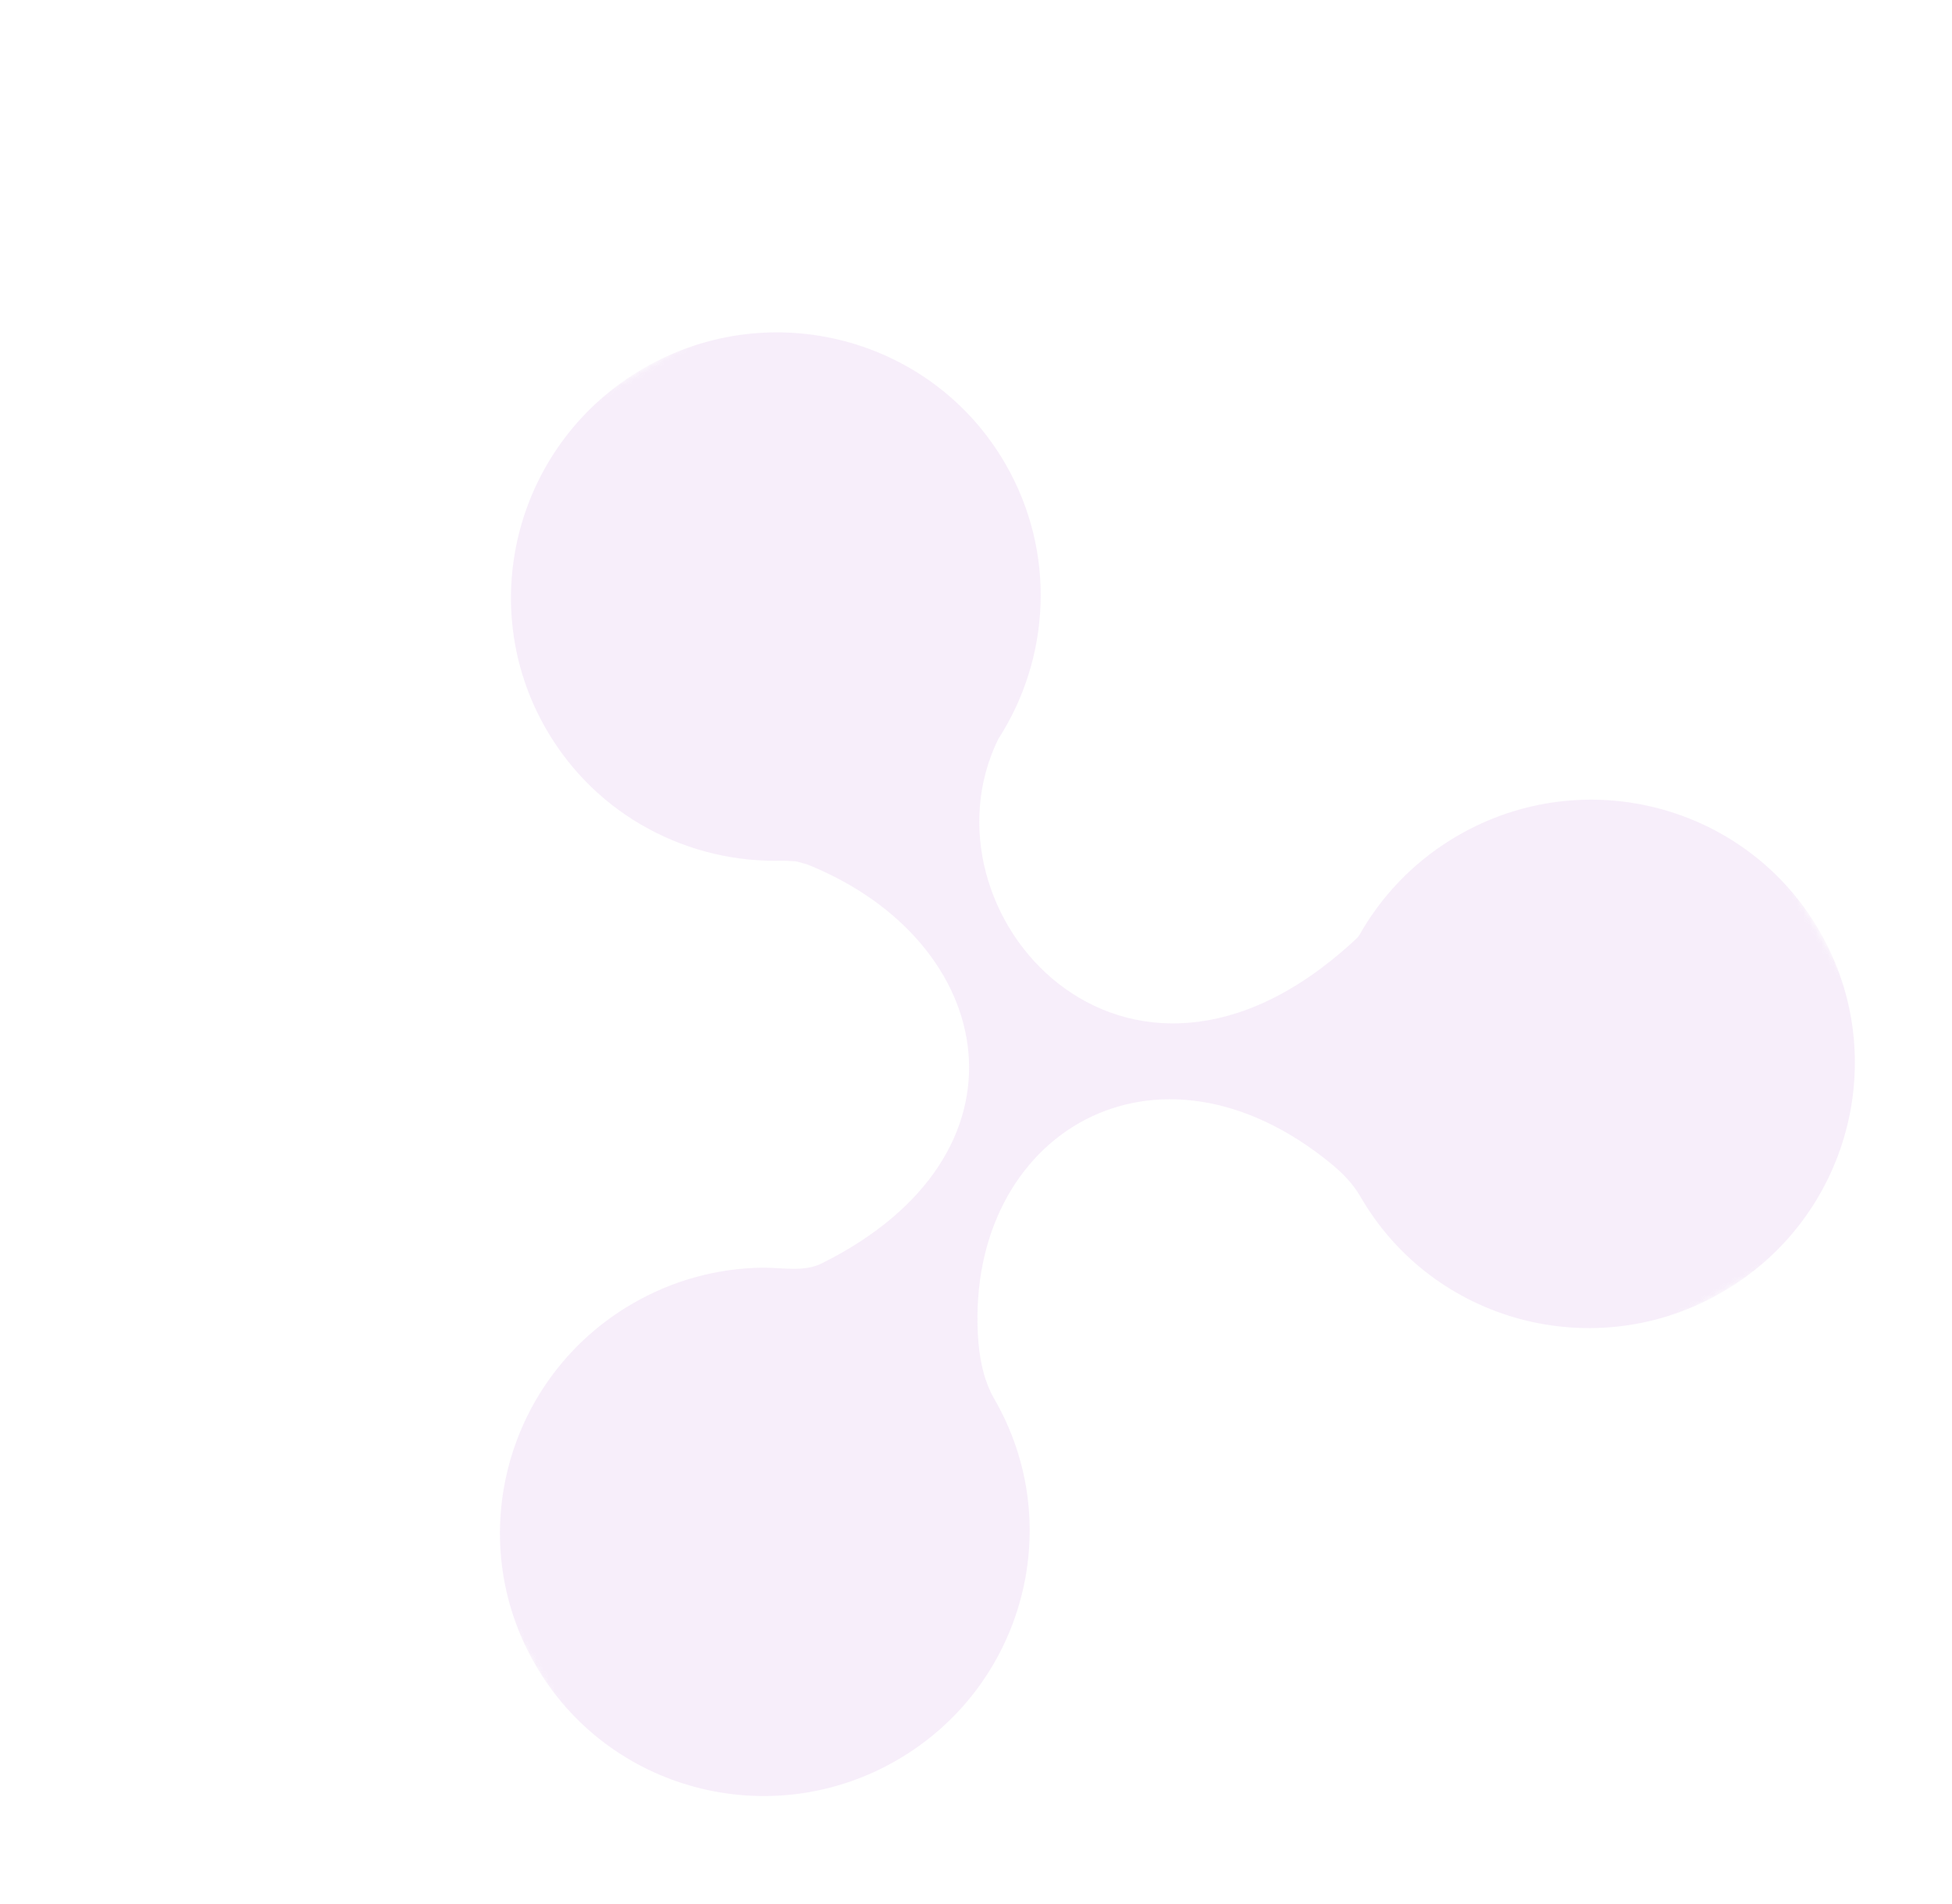 <svg width="322" height="314" viewBox="0 0 322 314" fill="none" xmlns="http://www.w3.org/2000/svg">
<mask id="mask0_25_1098" style="mask-type:luminance" maskUnits="userSpaceOnUse" x="0" y="0" width="322" height="314">
<path d="M211.378 0L321.836 191.32L110.459 313.359L-2.37012e-05 122.039L211.378 0Z" fill="white"/>
</mask>
<g mask="url(#mask0_25_1098)">
<path fill-rule="evenodd" clip-rule="evenodd" d="M90.098 120.262C98.398 134.638 113.713 142.457 129.284 141.943C131.739 142.13 130.579 141.819 133.264 142.602C164.75 155.324 171.624 190.41 135.561 208.36V208.36C132.564 209.859 128.983 209.017 125.633 209.07C118.413 209.185 111.115 211.084 104.408 214.957C83.49 227.033 76.265 253.695 88.281 274.508C100.298 295.321 127 302.394 147.918 290.318C168.843 278.236 176.061 251.579 164.044 230.766V230.766C162.193 227.561 161.51 223.813 161.312 220.117C159.542 186.95 190.671 168.273 219.549 191.898C221.441 193.446 223.181 195.214 224.404 197.332V197.332C236.42 218.145 263.123 225.218 284.04 213.142C304.966 201.06 312.183 174.403 300.167 153.59C288.15 132.777 261.456 125.699 240.53 137.78C233.829 141.65 228.547 147.014 224.831 153.198C223.935 154.69 224.331 154.28 223.046 155.45C185.527 189.734 150.797 150.383 164.653 121.919C173.258 108.615 174.295 91.129 165.861 76.52C153.844 55.707 127.15 48.629 106.224 60.71C85.307 72.787 78.081 99.449 90.098 120.262Z" fill="#B149CC" fill-opacity="0.09"/>
</g>
</svg>
